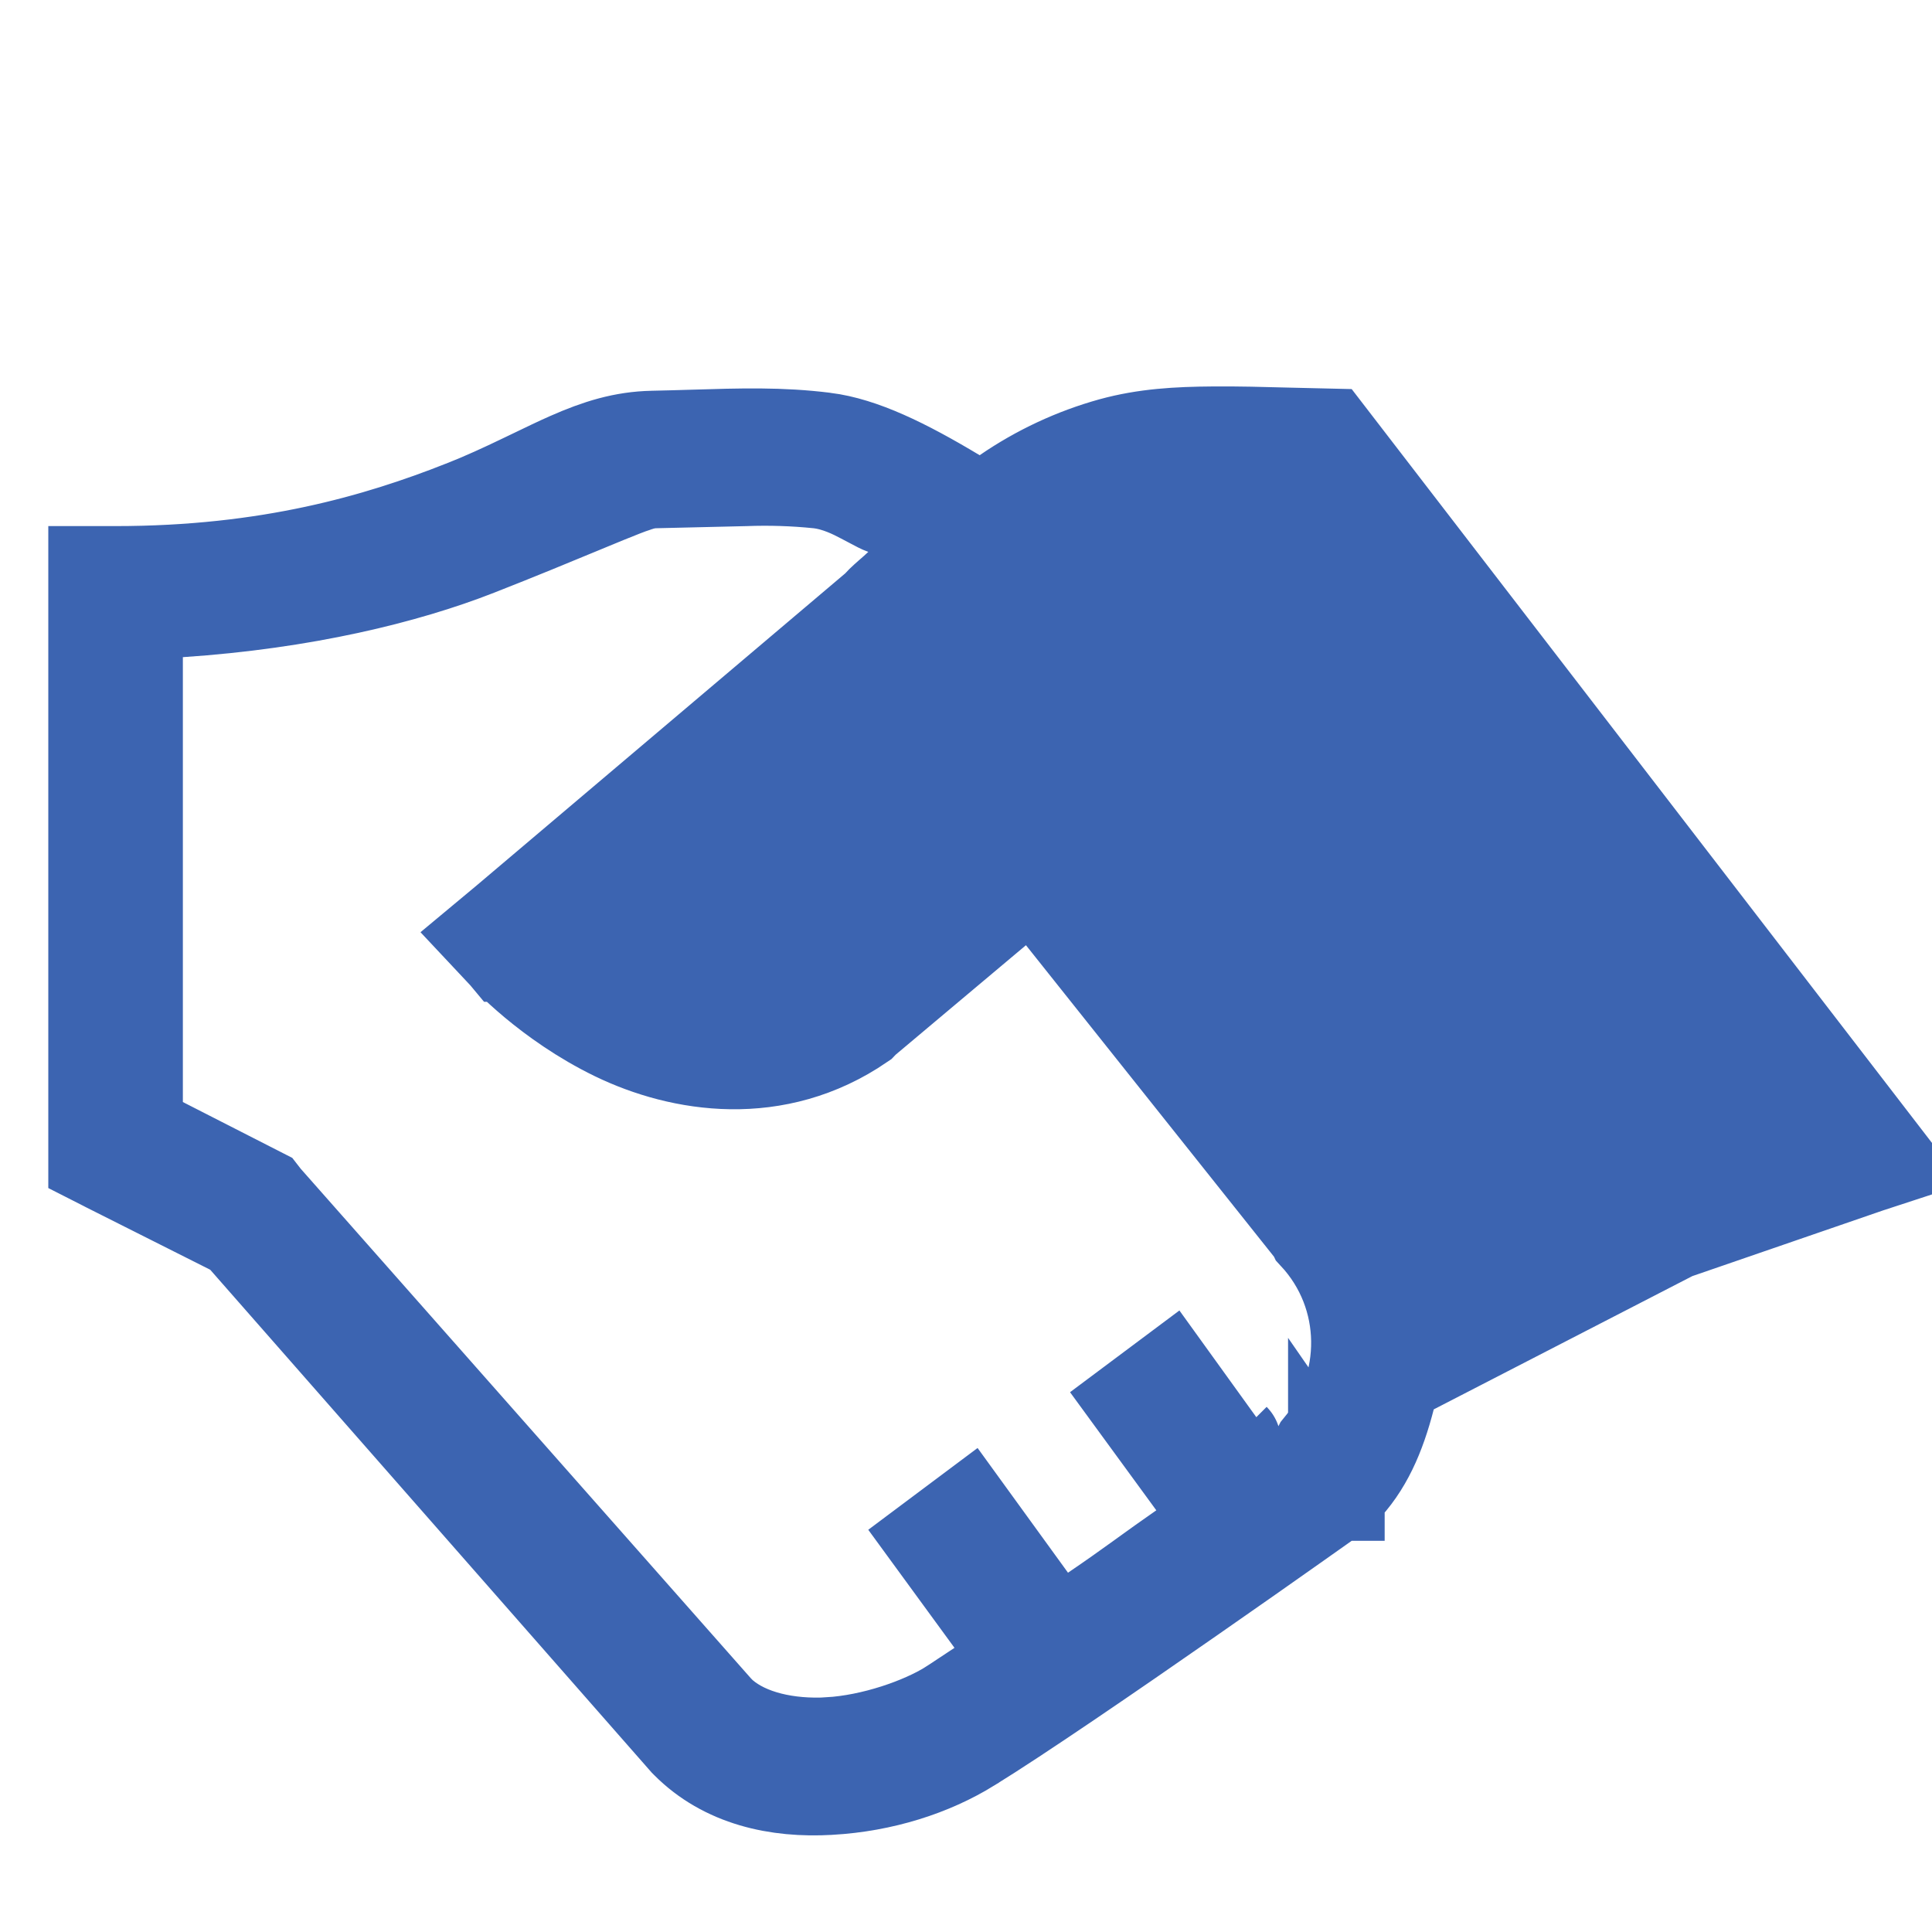 <svg width="40" height="40" viewBox="0 0 40 40" fill="none" xmlns="http://www.w3.org/2000/svg">
<path d="M26.675 9.025C26.933 9.032 27.201 9.039 27.485 9.045L39 24.004L38.731 24.092L38.724 24.094L38.716 24.096L34.712 25.475L34.643 25.498L34.579 25.532L29.226 28.291L28.828 28.496L28.716 28.93C28.514 29.712 28.241 30.34 27.755 30.834C27.754 30.835 27.754 30.835 27.753 30.836L27.735 30.854L27.682 30.89L27.675 30.895L27.668 30.9L27.677 30.913L27.677 30.913L27.668 30.9L27.668 30.901L27.667 30.901L27.664 30.903L27.652 30.912L27.605 30.945L27.424 31.073C27.267 31.184 27.041 31.344 26.763 31.54C26.207 31.933 25.444 32.469 24.617 33.044C22.953 34.203 21.062 35.498 20.061 36.115L20.06 36.116C19.274 36.602 18.267 36.928 17.178 36.99L17.177 36.99C16.093 37.054 15.017 36.817 14.248 36.041C14.248 36.041 14.247 36.04 14.247 36.04L14.226 36.019L5.103 25.628L4.974 25.482L4.801 25.395L2.239 24.106L2.234 24.103L2 23.984V11.892H2.393C5.574 11.892 7.843 11.221 9.592 10.533L9.593 10.533C10.043 10.355 10.444 10.169 10.806 9.995C10.898 9.951 10.986 9.909 11.071 9.868C11.33 9.743 11.563 9.63 11.797 9.527C12.398 9.262 12.911 9.103 13.513 9.09L13.514 9.09C13.805 9.084 14.081 9.076 14.344 9.068C15.341 9.037 16.17 9.012 17.067 9.125L17.068 9.125C17.83 9.221 18.705 9.644 19.768 10.282L20.319 10.613L20.849 10.249C21.517 9.79 22.254 9.446 23.029 9.231C23.712 9.044 24.374 9.006 25.122 9.001C25.632 8.997 26.132 9.01 26.675 9.025ZM25.156 10.695L25.149 9.848C25.148 9.848 25.148 9.848 25.147 9.848C24.505 9.854 23.87 9.887 23.238 10.062C23.237 10.062 23.236 10.063 23.235 10.063L25.156 10.695ZM16.965 9.944L16.956 9.943L16.947 9.942C16.441 9.89 15.932 9.874 15.424 9.893L13.555 9.937L13.555 9.937L13.544 9.937C13.366 9.943 13.198 10 13.156 10.014C13.153 10.015 13.151 10.016 13.15 10.017C13.071 10.043 12.98 10.077 12.887 10.113C12.698 10.186 12.448 10.289 12.158 10.409C12.102 10.432 12.044 10.456 11.984 10.481C11.419 10.715 10.695 11.015 9.863 11.341L9.863 11.341C8.394 11.917 6.287 12.437 3.719 12.608L2.786 12.671V13.606V22.817V23.429L3.331 23.707L5.398 24.762L5.436 24.811L5.455 24.835L5.475 24.858L14.791 35.403L14.807 35.422L14.825 35.44L14.868 35.484L14.899 35.516L14.933 35.545C15.471 36.006 16.315 36.187 17.162 36.14L17.164 36.139C18.092 36.085 19.101 35.726 19.677 35.37L19.681 35.367C19.755 35.321 19.873 35.242 19.977 35.173L20 35.158C20.121 35.077 20.229 35.005 20.293 34.964L21.202 34.394L20.57 33.528L19.367 31.881L20.026 31.388L21.302 33.148L21.871 33.933L22.673 33.389C23.074 33.117 23.358 32.913 23.631 32.717C23.662 32.695 23.692 32.673 23.722 32.651C23.961 32.479 24.196 32.309 24.509 32.092L25.353 31.509L24.748 30.68L23.545 29.033L24.202 28.542L25.436 30.254L26.038 31.09L26.826 30.485C26.842 30.476 26.861 30.464 26.883 30.45L26.949 30.41L26.974 30.395L26.984 30.388C26.985 30.388 26.994 30.383 27.003 30.377L27.071 30.333L27.131 30.28C27.199 30.219 27.26 30.147 27.312 30.065C27.326 30.043 27.339 30.02 27.351 29.997C28.42 28.703 28.434 26.802 27.251 25.529L27.23 25.485L27.16 25.397L22.023 18.946L21.384 18.143L20.598 18.804L17.899 21.072L17.862 21.103L17.828 21.138L17.806 21.161C16.063 22.356 14.107 22.038 12.754 21.383C12.067 21.05 11.493 20.634 11.089 20.297C10.889 20.129 10.733 19.985 10.631 19.884C10.58 19.834 10.542 19.795 10.518 19.771C10.507 19.759 10.498 19.75 10.494 19.745L10.491 19.741L10.49 19.741L10.49 19.741L10.49 19.741L10.485 19.735L10.479 19.729L10.161 19.39L10.521 19.09L10.521 19.09L10.527 19.085L18.145 12.635L18.183 12.602L18.219 12.566L18.295 12.486C18.344 12.439 18.387 12.4 18.441 12.353C18.448 12.347 18.455 12.341 18.462 12.335C18.516 12.288 18.586 12.227 18.663 12.154L19.846 11.04L18.318 10.486C18.253 10.463 18.19 10.429 18.07 10.365C18.019 10.338 17.956 10.304 17.878 10.264C17.691 10.165 17.349 9.99 16.965 9.944ZM25.517 29.835C25.518 29.836 25.518 29.835 25.517 29.834L25.517 29.835Z" fill="#3C64B1" stroke="#3C64B1" stroke-width="2"/>
</svg>
